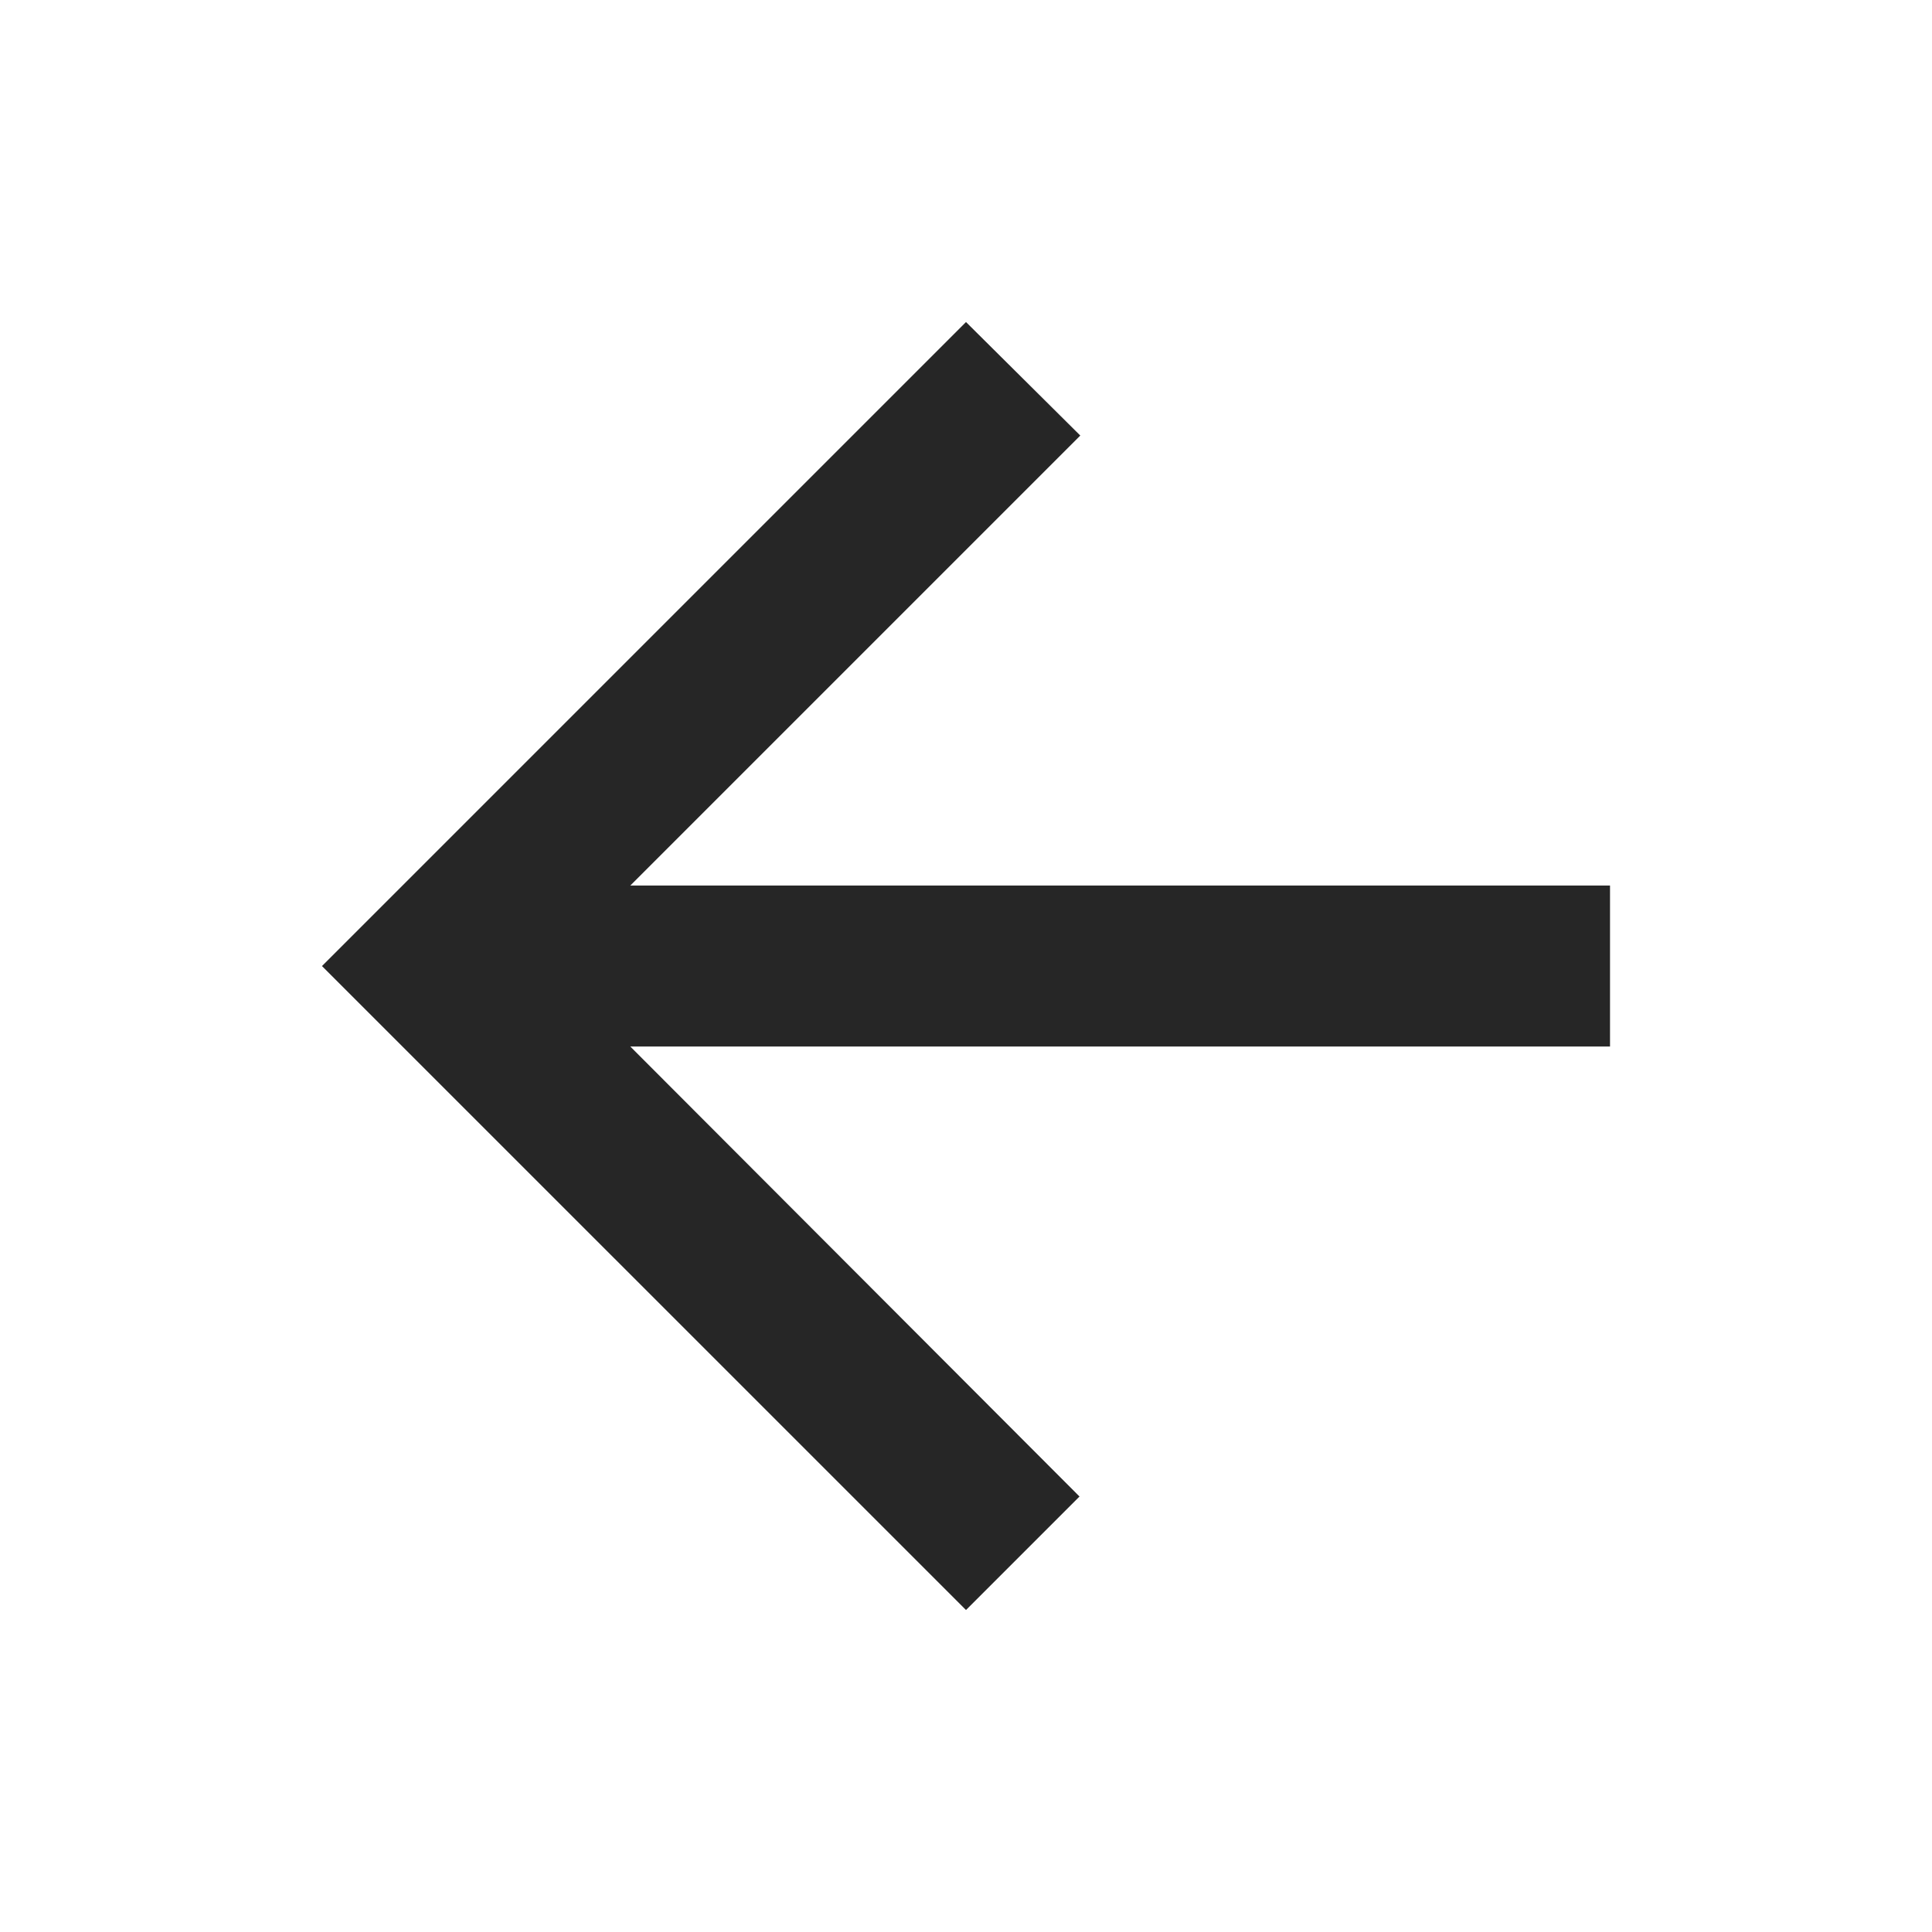 <svg xmlns="http://www.w3.org/2000/svg" width="32" height="32" viewBox="0 0 32 32" fill="none">
  <g clip-path="url(#clip0_5887_46715)">
    <path d="M26.667 14.667H10.44L17.893 7.214L16 5.334L5.333 16.001L16 26.667L17.88 24.787L10.44 17.334H26.667V14.667Z" fill="#262626"/>
  </g>
  <defs>
    <clipPath id="clip0_5887_46715">
      <rect width="32" height="32" fill="white"/>
    </clipPath>
  </defs>
</svg>